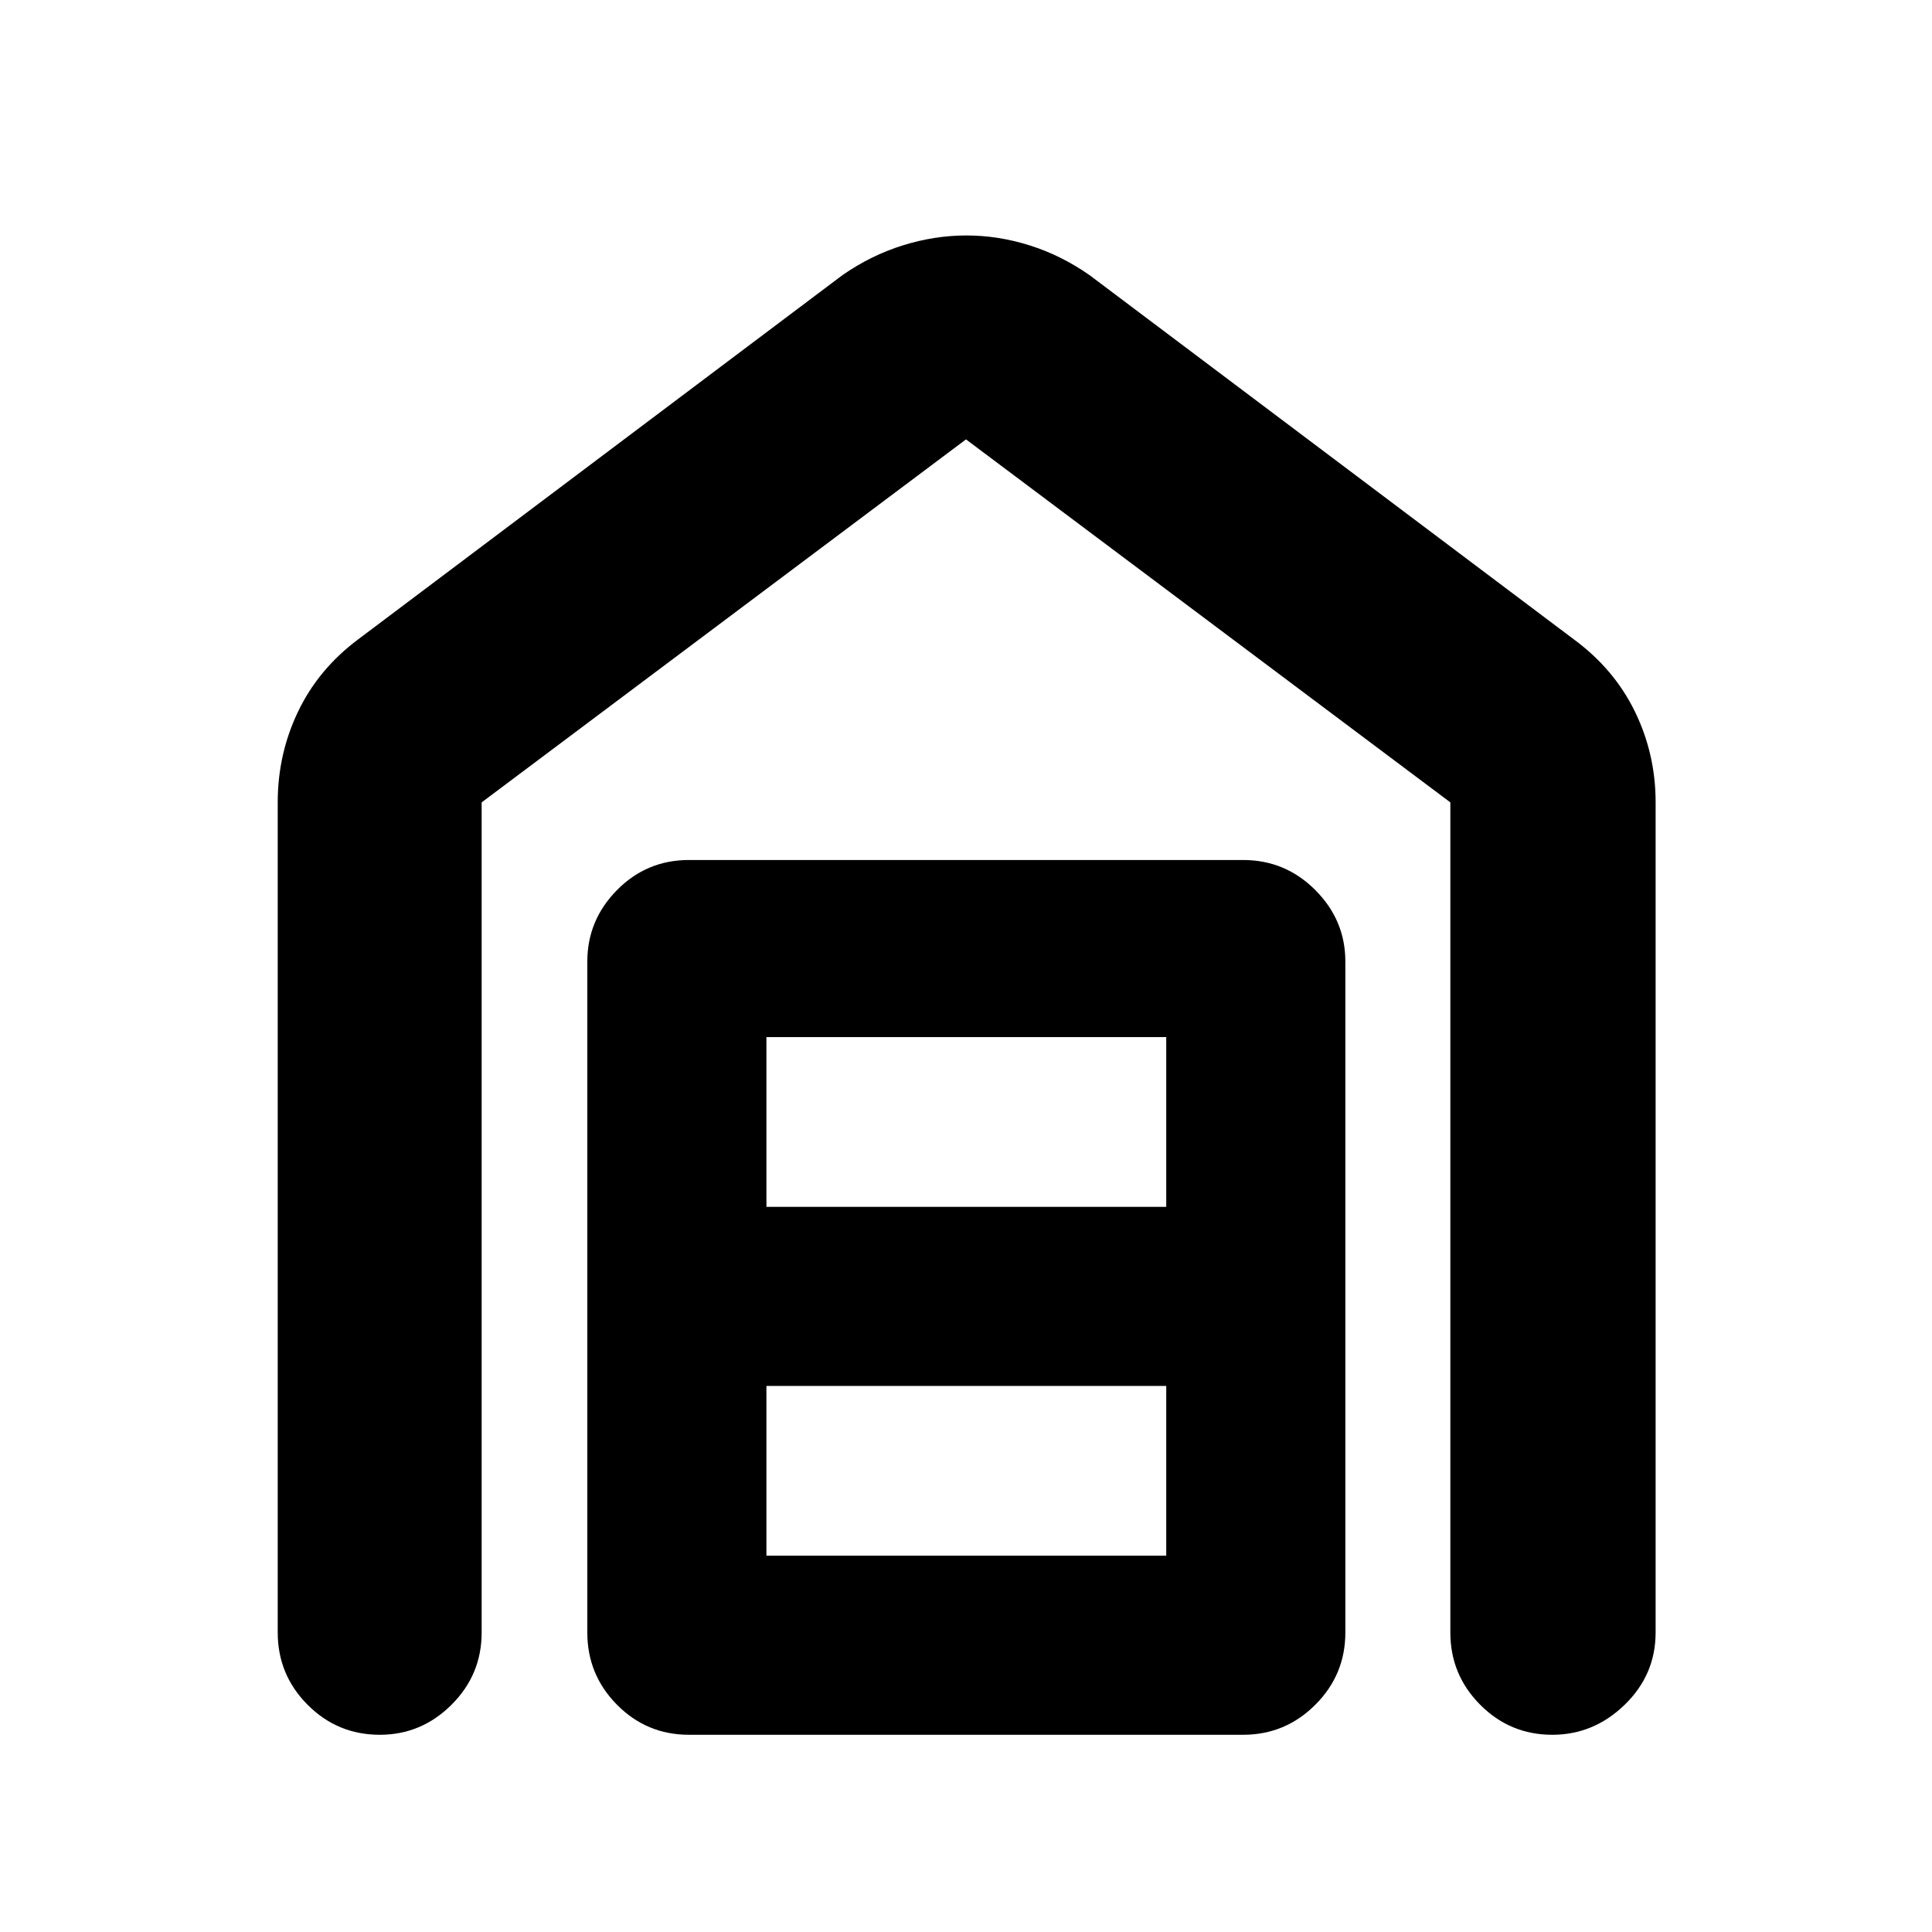 <svg xmlns="http://www.w3.org/2000/svg" height="40" viewBox="0 -960 960 960" width="40"><path d="M480.18-843q15.82 0 31.43 4.92 15.61 4.91 29.72 14.75l240.67 181q20.06 14.75 30.36 35.87 10.31 21.12 10.31 45.13v412.5q0 21-15.37 35.91Q791.93-98 771.32-98q-20.99 0-35.82-14.92-14.83-14.91-14.83-35.91V-561.3L480-741.67 239.33-561.3v412.47q0 21-14.97 35.91Q209.38-98 188.72-98q-21.05 0-35.89-14.92Q138-127.83 138-148.83v-412.5q0-24.01 10.13-45.13 10.12-21.12 29.87-35.87l240.67-181q14.19-9.84 29.95-14.75 15.75-4.92 31.56-4.92Zm-99.35 656H579.5v-84.33H380.83V-187Zm0-173.33H579.5v-84.34H380.83v84.34ZM342.33-98q-21 0-35.75-14.92-14.75-14.91-14.75-35.91v-333.34q0-20.61 14.75-35.55 14.75-14.95 35.75-14.95h275.34q21 0 35.91 14.95 14.92 14.94 14.92 35.55v333.34q0 21-14.92 35.91Q638.67-98 617.67-98H342.33Z"/></svg>